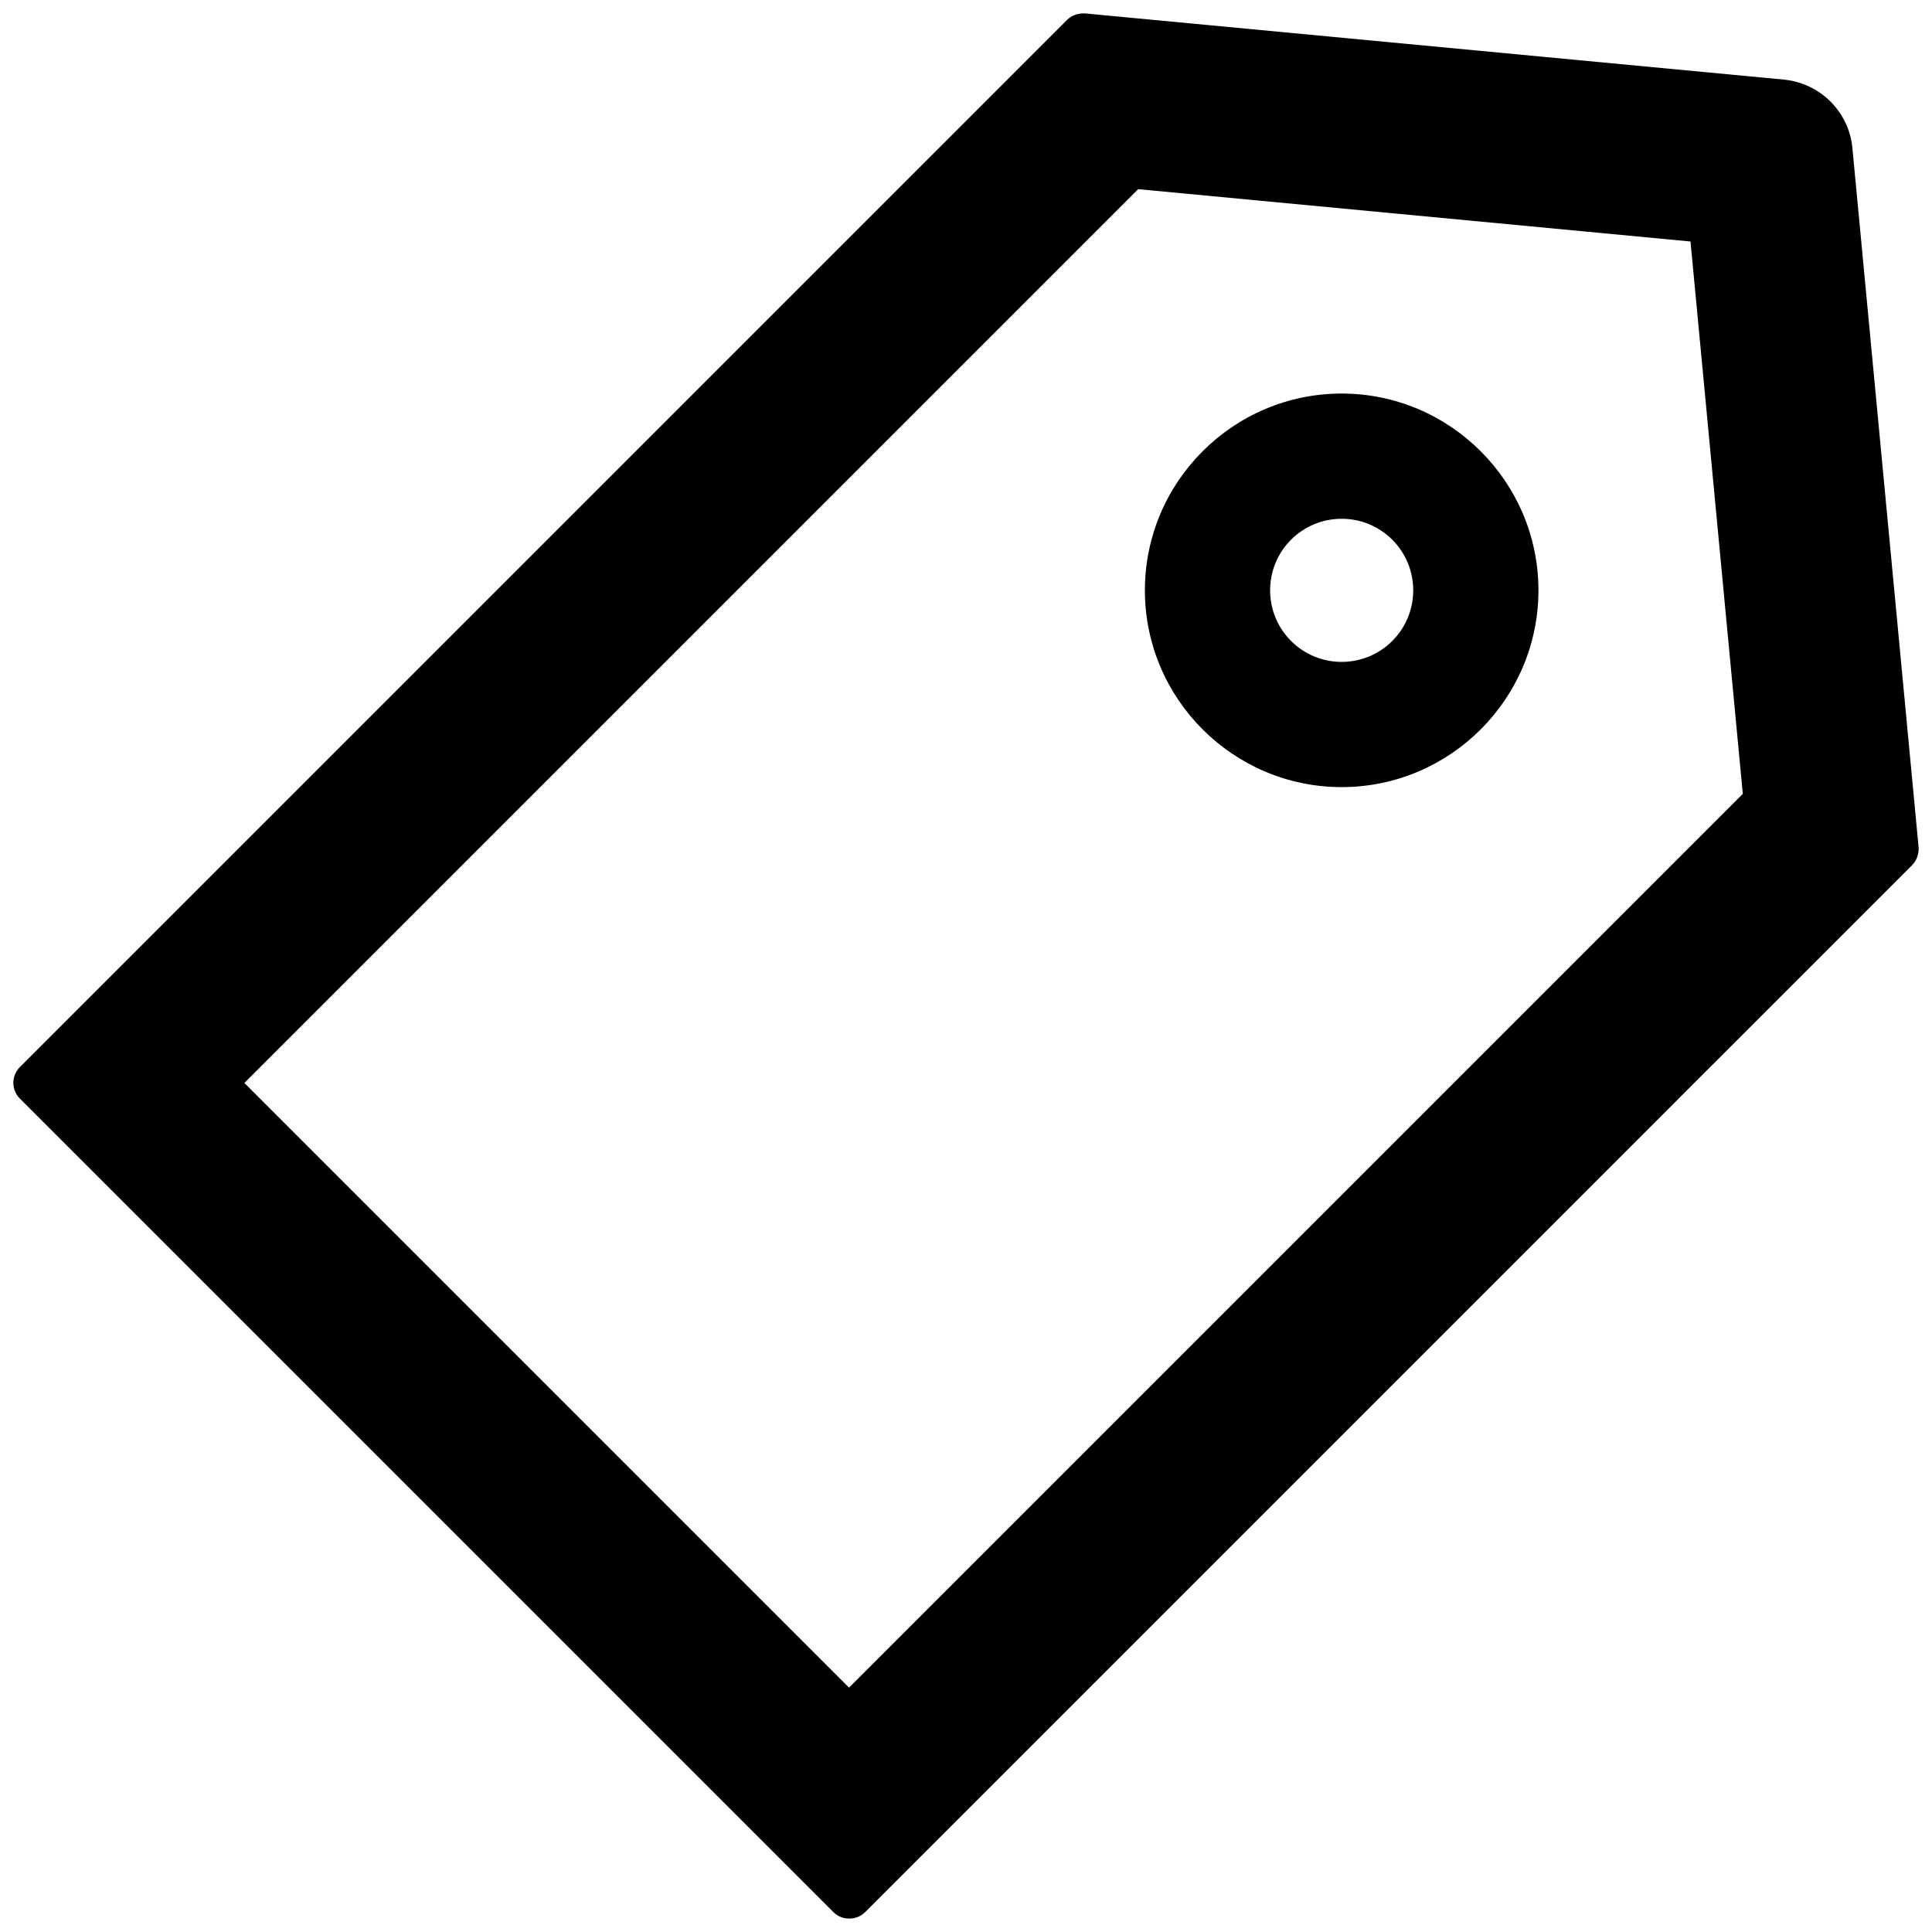 ﻿<?xml version="1.0" encoding="utf-8"?>
<svg version="1.1" xmlns:xlink="http://www.w3.org/1999/xlink" width="54px" height="54px" xmlns="http://www.w3.org/2000/svg">
  <defs>
    <pattern id="BGPattern" patternUnits="userSpaceOnUse" alignment="0 0" imageRepeat="None" />
    <mask fill="white" id="Clip2776">
      <path d="M 53.45 24.175  C 53.575 24.044  53.638 23.863  53.625 23.675  L 51.775 4.137  C 51.681 3.125  50.875 2.325  49.862 2.225  L 30.325 0.375  L 30.3 0.375  C 30.1 0.375  29.944 0.438  29.825 0.556  L 0.556 29.825  C 0.439 29.942  0.373 30.1  0.373 30.266  C 0.373 30.431  0.439 30.589  0.556 30.706  L 23.294 53.444  C 23.413 53.563  23.569 53.625  23.738 53.625  C 23.906 53.625  24.063 53.563  24.181 53.444  L 53.45 24.175  Z M 48.712 22.188  L 23.731 47.169  L 6.831 30.269  L 31.812 5.287  L 47.25 6.75  L 48.712 22.188  Z M 43 16.5  C 43 13.469  40.531 11  37.5 11  C 34.469 11  32 13.469  32 16.5  C 32 19.531  34.469 22  37.5 22  C 40.531 22  43 19.531  43 16.5  Z M 39.5 16.5  C 39.5 17.606  38.606 18.5  37.5 18.5  C 36.394 18.5  35.5 17.606  35.5 16.5  C 35.5 15.394  36.394 14.5  37.5 14.5  C 38.606 14.5  39.5 15.394  39.5 16.5  Z " fill-rule="evenodd" />
    </mask>
  </defs>
  <g>
    <path d="M 53.45 24.175  C 53.575 24.044  53.638 23.863  53.625 23.675  L 51.775 4.137  C 51.681 3.125  50.875 2.325  49.862 2.225  L 30.325 0.375  L 30.3 0.375  C 30.1 0.375  29.944 0.438  29.825 0.556  L 0.556 29.825  C 0.439 29.942  0.373 30.1  0.373 30.266  C 0.373 30.431  0.439 30.589  0.556 30.706  L 23.294 53.444  C 23.413 53.563  23.569 53.625  23.738 53.625  C 23.906 53.625  24.063 53.563  24.181 53.444  L 53.45 24.175  Z M 48.712 22.188  L 23.731 47.169  L 6.831 30.269  L 31.812 5.287  L 47.25 6.75  L 48.712 22.188  Z M 43 16.5  C 43 13.469  40.531 11  37.5 11  C 34.469 11  32 13.469  32 16.5  C 32 19.531  34.469 22  37.5 22  C 40.531 22  43 19.531  43 16.5  Z M 39.5 16.5  C 39.5 17.606  38.606 18.5  37.5 18.5  C 36.394 18.5  35.5 17.606  35.5 16.5  C 35.5 15.394  36.394 14.5  37.5 14.5  C 38.606 14.5  39.5 15.394  39.5 16.5  Z " fill-rule="nonzero" fill="rgba(0, 0, 0, 1)" stroke="none" class="fill" />
    <path d="M 53.45 24.175  C 53.575 24.044  53.638 23.863  53.625 23.675  L 51.775 4.137  C 51.681 3.125  50.875 2.325  49.862 2.225  L 30.325 0.375  L 30.3 0.375  C 30.1 0.375  29.944 0.438  29.825 0.556  L 0.556 29.825  C 0.439 29.942  0.373 30.1  0.373 30.266  C 0.373 30.431  0.439 30.589  0.556 30.706  L 23.294 53.444  C 23.413 53.563  23.569 53.625  23.738 53.625  C 23.906 53.625  24.063 53.563  24.181 53.444  L 53.45 24.175  Z " stroke-width="0" stroke-dasharray="0" stroke="rgba(255, 255, 255, 0)" fill="none" class="stroke" mask="url(#Clip2776)" />
    <path d="M 48.712 22.188  L 23.731 47.169  L 6.831 30.269  L 31.812 5.287  L 47.25 6.75  L 48.712 22.188  Z " stroke-width="0" stroke-dasharray="0" stroke="rgba(255, 255, 255, 0)" fill="none" class="stroke" mask="url(#Clip2776)" />
    <path d="M 43 16.5  C 43 13.469  40.531 11  37.5 11  C 34.469 11  32 13.469  32 16.5  C 32 19.531  34.469 22  37.5 22  C 40.531 22  43 19.531  43 16.5  Z " stroke-width="0" stroke-dasharray="0" stroke="rgba(255, 255, 255, 0)" fill="none" class="stroke" mask="url(#Clip2776)" />
    <path d="M 39.5 16.5  C 39.5 17.606  38.606 18.5  37.5 18.5  C 36.394 18.5  35.5 17.606  35.5 16.5  C 35.5 15.394  36.394 14.5  37.5 14.5  C 38.606 14.5  39.5 15.394  39.5 16.5  Z " stroke-width="0" stroke-dasharray="0" stroke="rgba(255, 255, 255, 0)" fill="none" class="stroke" mask="url(#Clip2776)" />
  </g>
</svg>